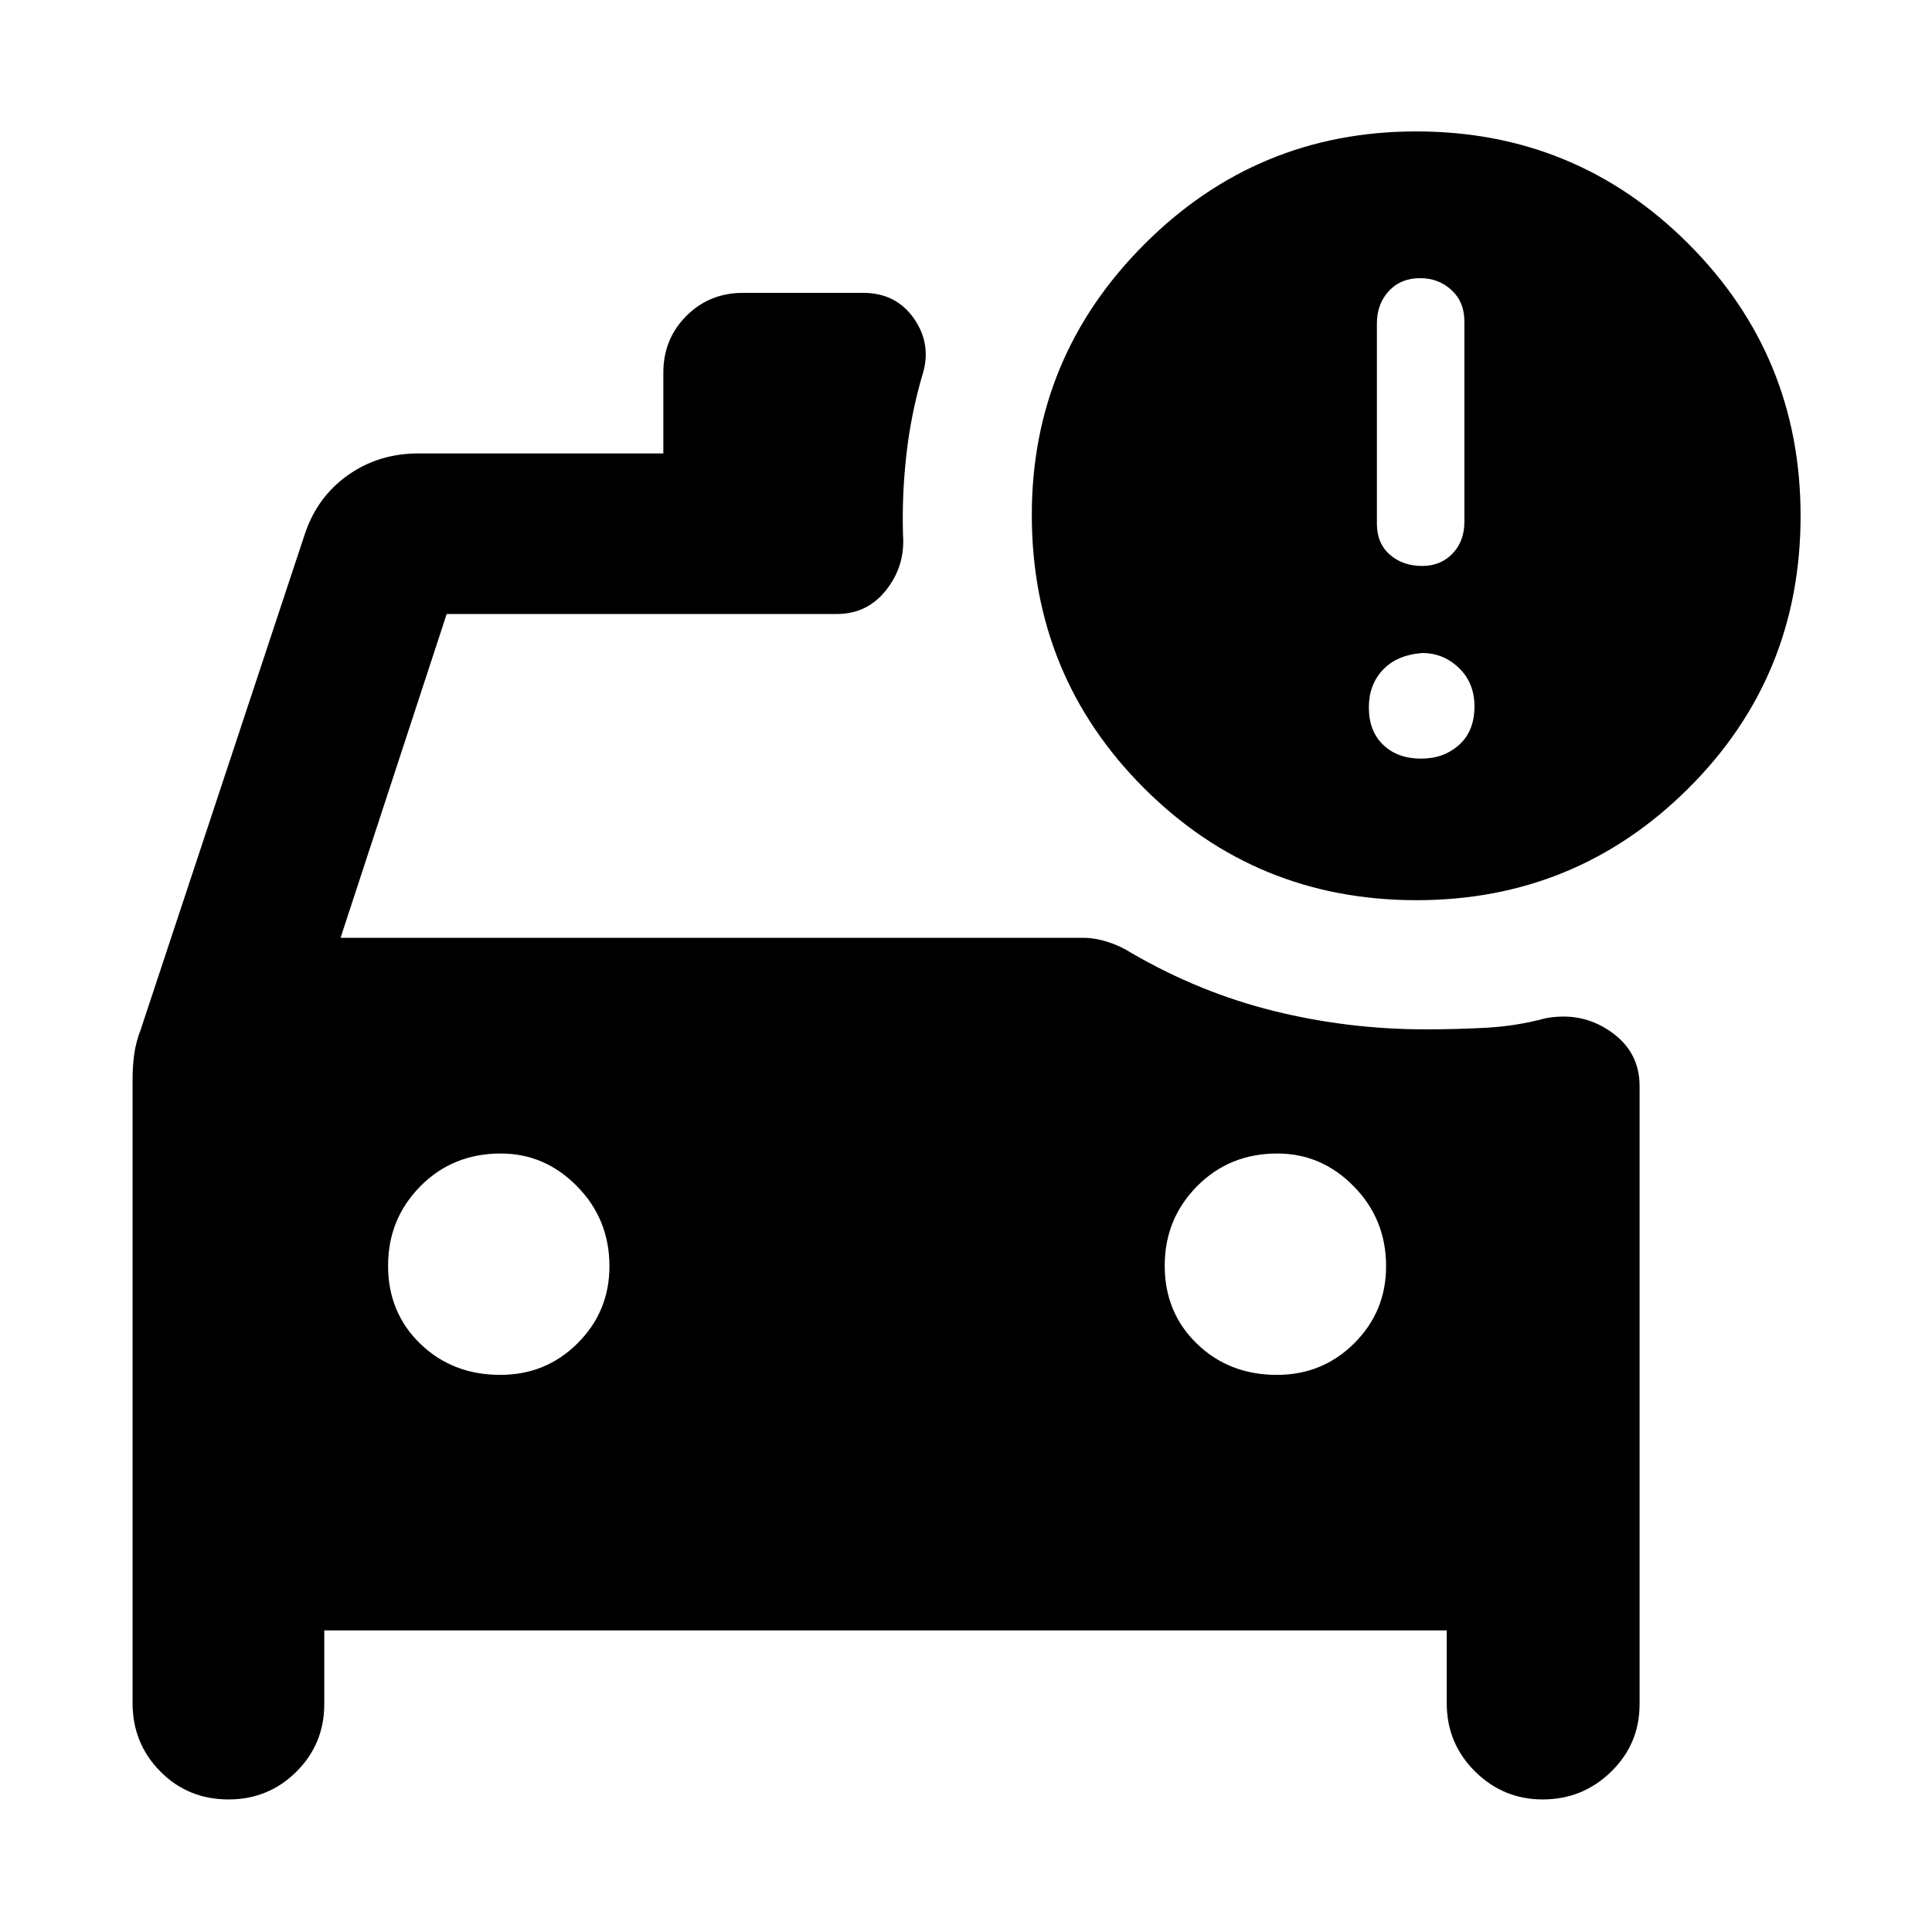 <svg xmlns="http://www.w3.org/2000/svg" height="48" viewBox="0 -960 960 960" width="48"><path d="M706.7-678.78q9.13 0 15.04-6.13 5.91-6.13 5.91-15.83v-99.52q0-9.7-6.41-15.61t-15.54-5.91q-9.7 0-15.61 6.41-5.92 6.41-5.92 16.11v99.52q0 9.7 6.42 15.33 6.41 5.63 16.11 5.63Zm-.5 95.74q11.19 0 18.82-6.85 7.63-6.85 7.63-19.11 0-11.7-7.73-19.11t-18.22-7.41q-12.7 1-19.61 8.41-6.92 7.41-6.92 18.61 0 11.76 7.13 18.61 7.14 6.85 18.9 6.85Zm-71.7 306.21q22.67 0 38.46-15.75 15.78-15.75 15.78-38.25 0-23.33-16.03-39.66-16.04-16.34-37.97-16.34-23.9 0-39.95 16.27-16.05 16.26-16.05 39.5 0 23.23 15.98 38.73 15.98 15.5 39.78 15.5Zm-385.91 0q22.67 0 38.45-15.75 15.79-15.75 15.79-38.25 0-23.33-16.04-39.66-16.03-16.34-37.96-16.34-23.9 0-39.95 16.27-16.05 16.26-16.05 39.5 0 23.23 15.98 38.73 15.98 15.5 39.78 15.5ZM703.88-512.7q-79.75 0-135.47-55.72-55.71-55.73-55.71-135.77 0-78.51 56-134.51 56-56 135-56 79.43 0 135.21 55.79 55.79 55.78 55.79 135.21 0 80-55.82 135.5-55.81 55.5-135 55.5ZM113.55-65.87q-20.16 0-33.92-13.93-13.76-13.92-13.76-33.98v-309.65q0-6.37.78-12.45.78-6.08 3.35-12.77l81.43-245.87q6.13-18.52 21.41-29.35Q188.12-734.7 208-734.7h121.61v-40.17q0-16.71 11.45-28.16t28.16-11.45h59.69q16.51 0 25.43 13.04 8.92 13.05 3.79 28.44-5.56 19.26-7.78 39.17-2.22 19.92-1.65 39.61 1.13 15.31-8.28 27.31-9.41 12-24.51 12H221.96L169.22-494h369.09q5.63 0 12.01 2t11.94 5.57q33.87 19.65 70.7 28.78 36.82 9.13 75.61 9.13 15.15 0 30.02-.81 14.87-.8 29.24-4.67 18.08-3.44 32.47 6.57 14.4 10 14.4 27.04v307.17q0 19.78-14.14 33.56-14.14 13.79-34.01 13.79-19.59 0-33.64-13.93-14.04-13.92-14.04-33.98v-36.09H161.13v36.65q0 19.78-13.85 33.56-13.86 13.79-33.73 13.79Z"/></svg>